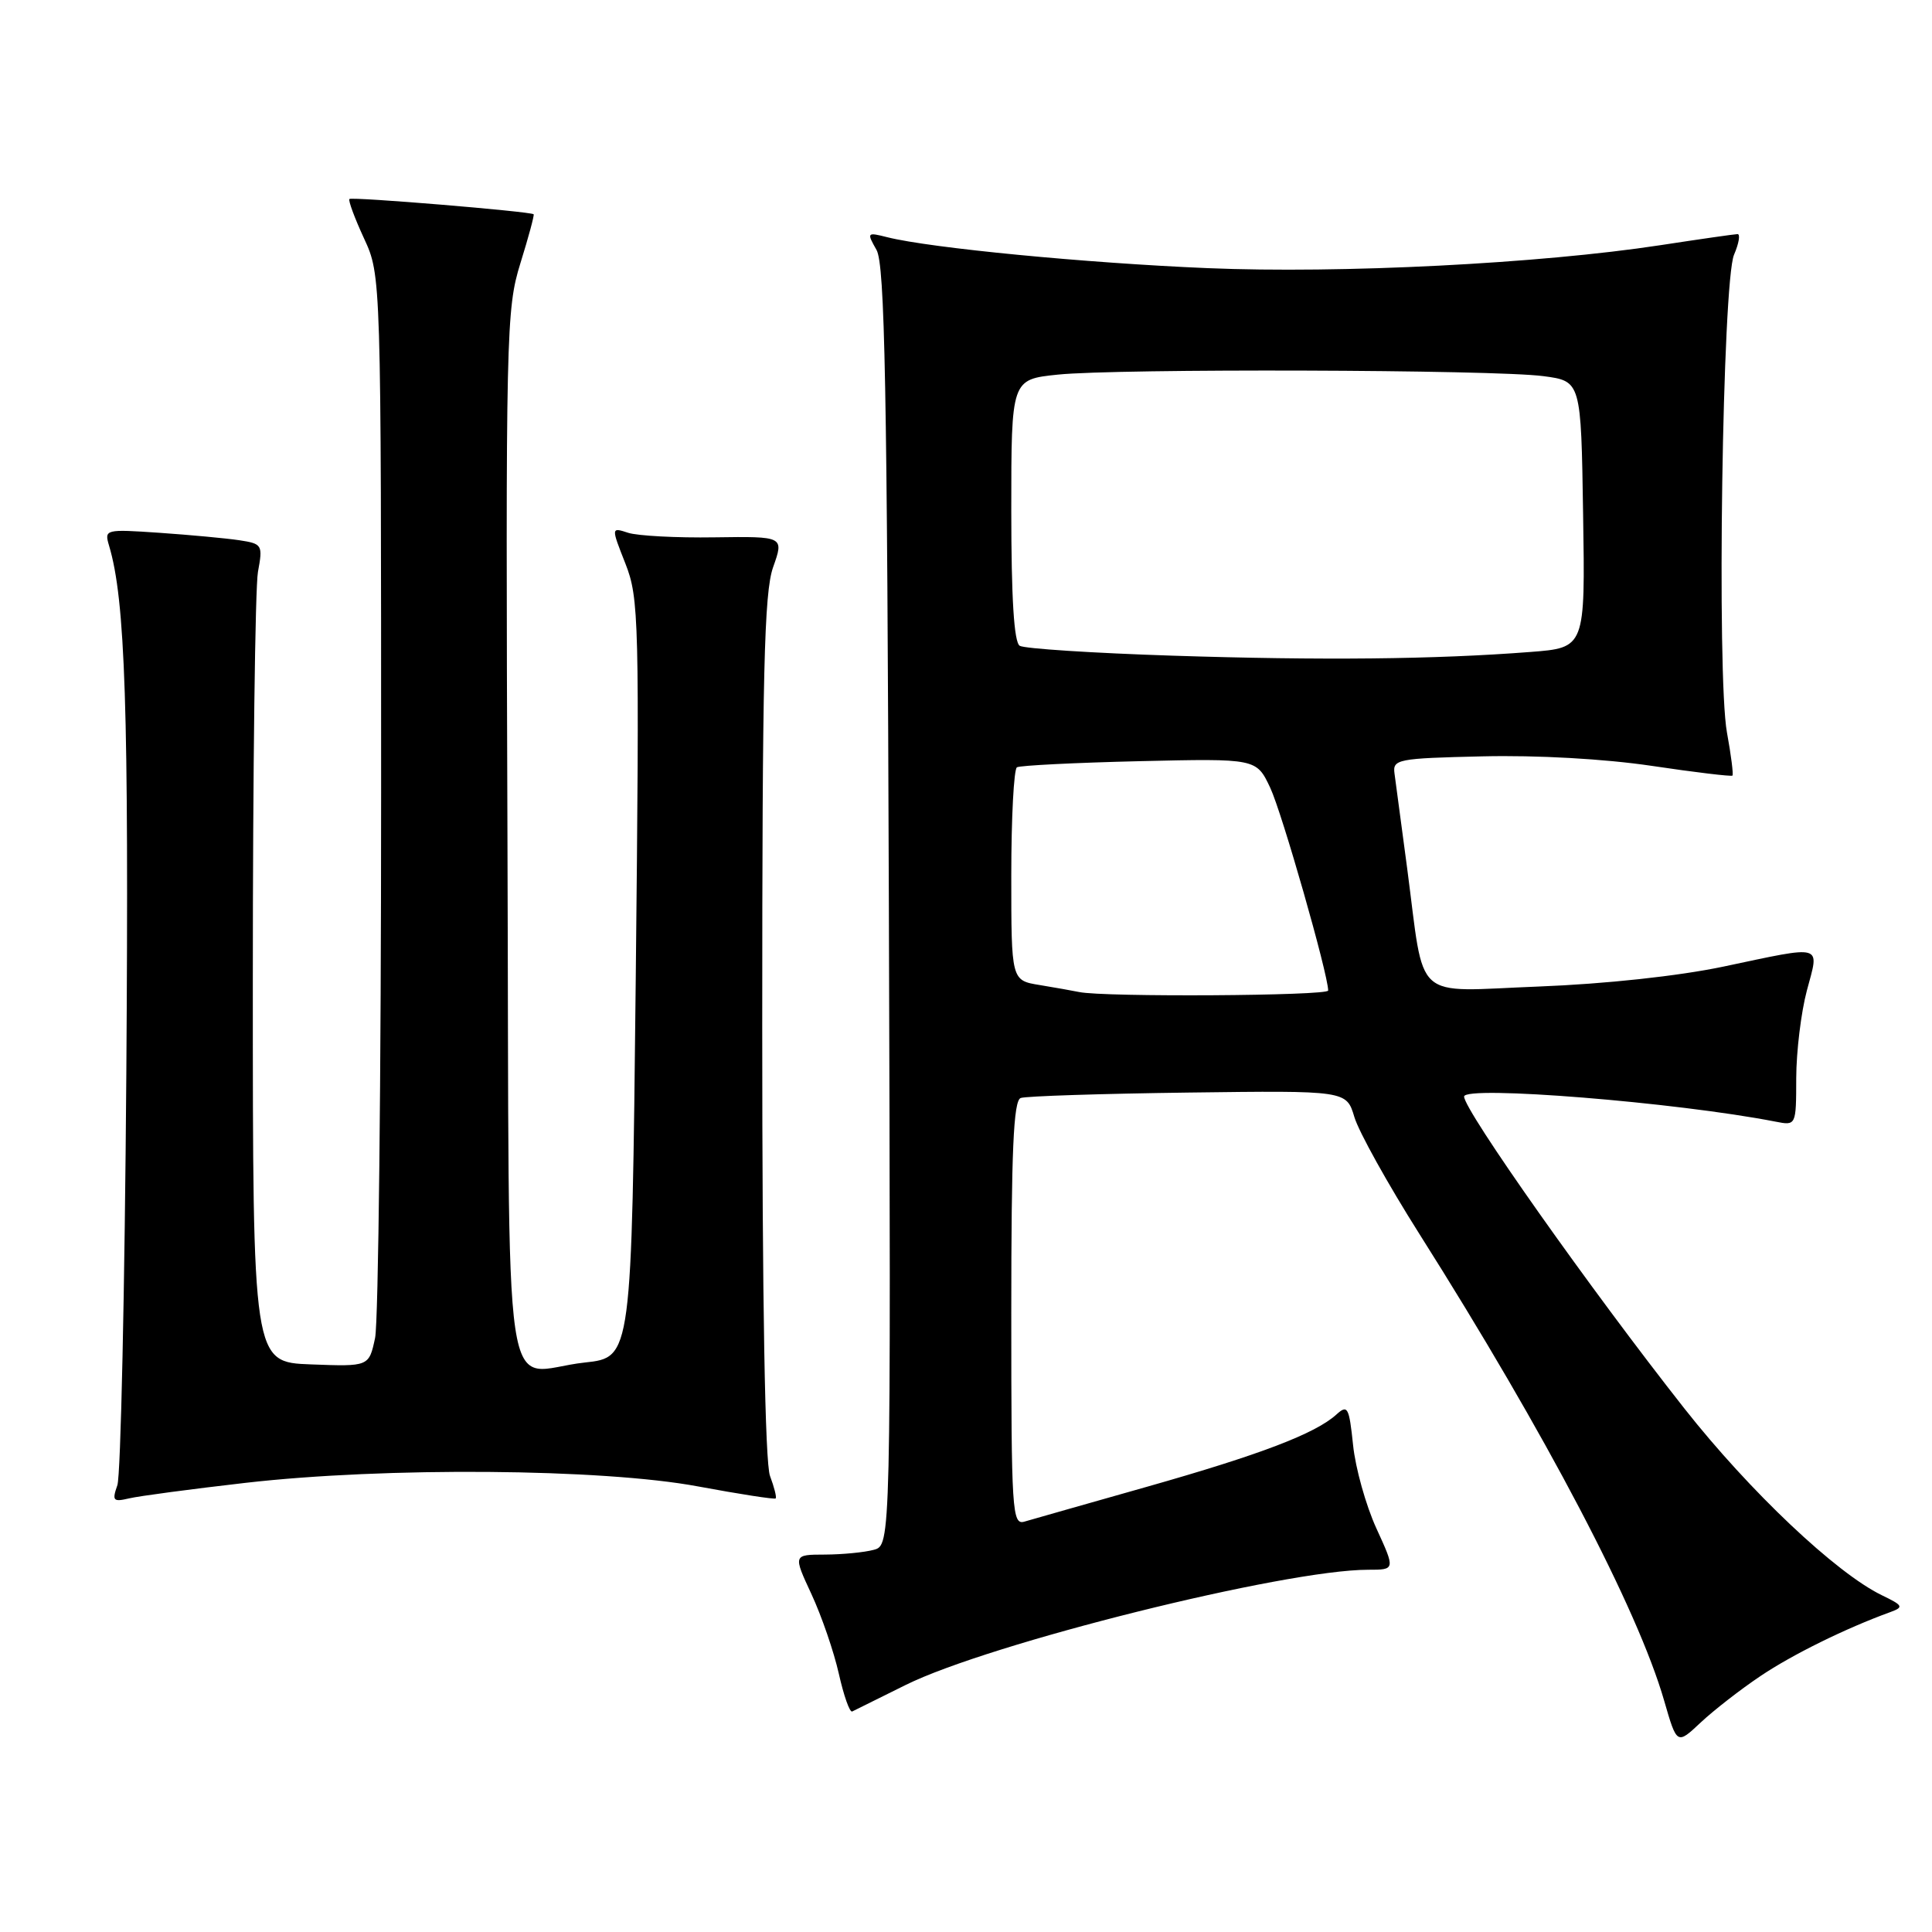 <?xml version="1.0" encoding="UTF-8" standalone="no"?>
<!DOCTYPE svg PUBLIC "-//W3C//DTD SVG 1.1//EN" "http://www.w3.org/Graphics/SVG/1.1/DTD/svg11.dtd" >
<svg xmlns="http://www.w3.org/2000/svg" xmlns:xlink="http://www.w3.org/1999/xlink" version="1.1" viewBox="0 0 256 256">
 <g >
 <path fill="currentColor"
d=" M 233.28 222.08 C 237.50 219.24 244.56 215.76 250.48 213.61 C 252.28 212.95 252.18 212.74 249.36 211.38 C 243.29 208.44 231.83 197.60 223.18 186.62 C 210.79 170.90 194.00 147.12 194.00 145.30 C 194.00 143.79 222.14 146.06 235.25 148.62 C 238.00 149.16 238.00 149.16 238.01 142.83 C 238.02 139.35 238.65 134.14 239.42 131.25 C 241.08 125.02 241.83 125.24 228.36 128.08 C 222.41 129.33 212.71 130.38 203.89 130.72 C 186.96 131.37 188.84 133.06 186.45 115.01 C 185.68 109.23 184.93 103.60 184.78 102.50 C 184.52 100.61 185.15 100.48 196.46 100.22 C 203.63 100.05 212.59 100.55 218.86 101.48 C 224.60 102.34 229.42 102.91 229.56 102.77 C 229.70 102.62 229.38 100.05 228.83 97.06 C 227.46 89.51 228.23 37.34 229.77 33.75 C 230.42 32.24 230.62 31.01 230.23 31.02 C 229.83 31.03 225.22 31.69 220.00 32.49 C 204.01 34.93 177.69 36.27 160.00 35.53 C 143.96 34.86 123.31 32.87 117.60 31.44 C 114.87 30.75 114.83 30.80 116.14 33.11 C 117.25 35.06 117.55 51.07 117.78 120.13 C 118.05 204.75 118.05 204.75 115.78 205.36 C 114.52 205.70 111.61 205.98 109.30 205.99 C 105.09 206.00 105.09 206.00 107.53 211.25 C 108.87 214.14 110.50 218.88 111.15 221.78 C 111.80 224.68 112.59 226.93 112.92 226.78 C 113.24 226.63 116.42 225.05 120.00 223.27 C 131.12 217.75 170.24 208.00 181.29 208.00 C 184.89 208.00 184.89 208.00 182.37 202.50 C 180.99 199.48 179.60 194.52 179.29 191.48 C 178.76 186.43 178.57 186.08 177.07 187.44 C 174.27 189.97 166.98 192.75 151.96 197.01 C 144.01 199.26 136.71 201.34 135.75 201.62 C 134.11 202.10 134.00 200.33 134.00 174.04 C 134.00 152.46 134.29 145.83 135.25 145.49 C 135.94 145.24 145.93 144.92 157.46 144.77 C 178.41 144.50 178.41 144.50 179.46 148.01 C 180.03 149.94 183.91 156.92 188.08 163.51 C 204.85 190.02 217.01 213.22 220.51 225.35 C 222.20 231.20 222.20 231.20 225.35 228.24 C 227.08 226.62 230.65 223.84 233.28 222.08 Z  M 32.49 196.49 C 51.04 194.36 79.82 194.59 92.50 196.96 C 98.00 197.98 102.63 198.70 102.78 198.55 C 102.93 198.40 102.59 197.06 102.03 195.57 C 101.37 193.84 101.00 172.54 101.00 136.06 C 101.00 89.10 101.25 78.54 102.44 75.16 C 103.89 71.07 103.89 71.07 94.69 71.20 C 89.64 71.28 84.48 71.00 83.24 70.60 C 80.97 69.86 80.97 69.86 82.87 74.68 C 84.67 79.26 84.74 82.04 84.24 129.69 C 83.70 179.87 83.70 179.87 77.50 180.54 C 66.27 181.74 67.54 190.35 67.24 110.85 C 67.00 44.03 67.07 40.97 68.95 34.90 C 70.03 31.43 70.82 28.50 70.71 28.39 C 70.29 28.02 46.62 26.05 46.30 26.37 C 46.12 26.54 46.99 28.90 48.24 31.60 C 50.50 36.50 50.50 36.50 50.50 105.00 C 50.50 142.68 50.14 175.21 49.70 177.29 C 48.89 181.08 48.89 181.08 41.20 180.79 C 33.50 180.50 33.50 180.50 33.50 130.00 C 33.50 102.22 33.81 77.83 34.18 75.78 C 34.84 72.19 34.76 72.05 31.68 71.58 C 29.93 71.32 25.19 70.88 21.15 70.60 C 13.94 70.11 13.81 70.14 14.45 72.30 C 16.61 79.50 17.08 94.01 16.74 142.13 C 16.53 170.93 16.00 195.54 15.55 196.80 C 14.83 198.86 14.99 199.04 17.12 198.54 C 18.43 198.23 25.35 197.31 32.49 196.49 Z  M 143.00 131.45 C 142.18 131.28 139.81 130.86 137.75 130.52 C 134.00 129.91 134.00 129.91 134.00 116.01 C 134.00 108.37 134.34 101.92 134.75 101.67 C 135.16 101.43 142.47 101.06 150.99 100.86 C 166.48 100.50 166.48 100.50 168.31 104.38 C 169.87 107.69 175.97 129.04 175.99 131.25 C 176.00 131.96 146.24 132.14 143.00 131.45 Z  M 155.37 86.88 C 144.84 86.54 135.73 85.95 135.12 85.57 C 134.36 85.11 134.00 79.23 134.00 67.58 C 134.00 50.28 134.00 50.28 140.15 49.64 C 148.04 48.82 197.94 48.97 204.50 49.84 C 209.50 50.50 209.50 50.50 209.77 68.16 C 210.05 85.83 210.05 85.83 202.77 86.39 C 190.12 87.37 175.10 87.52 155.37 86.88 Z "/>
</g>
</svg>